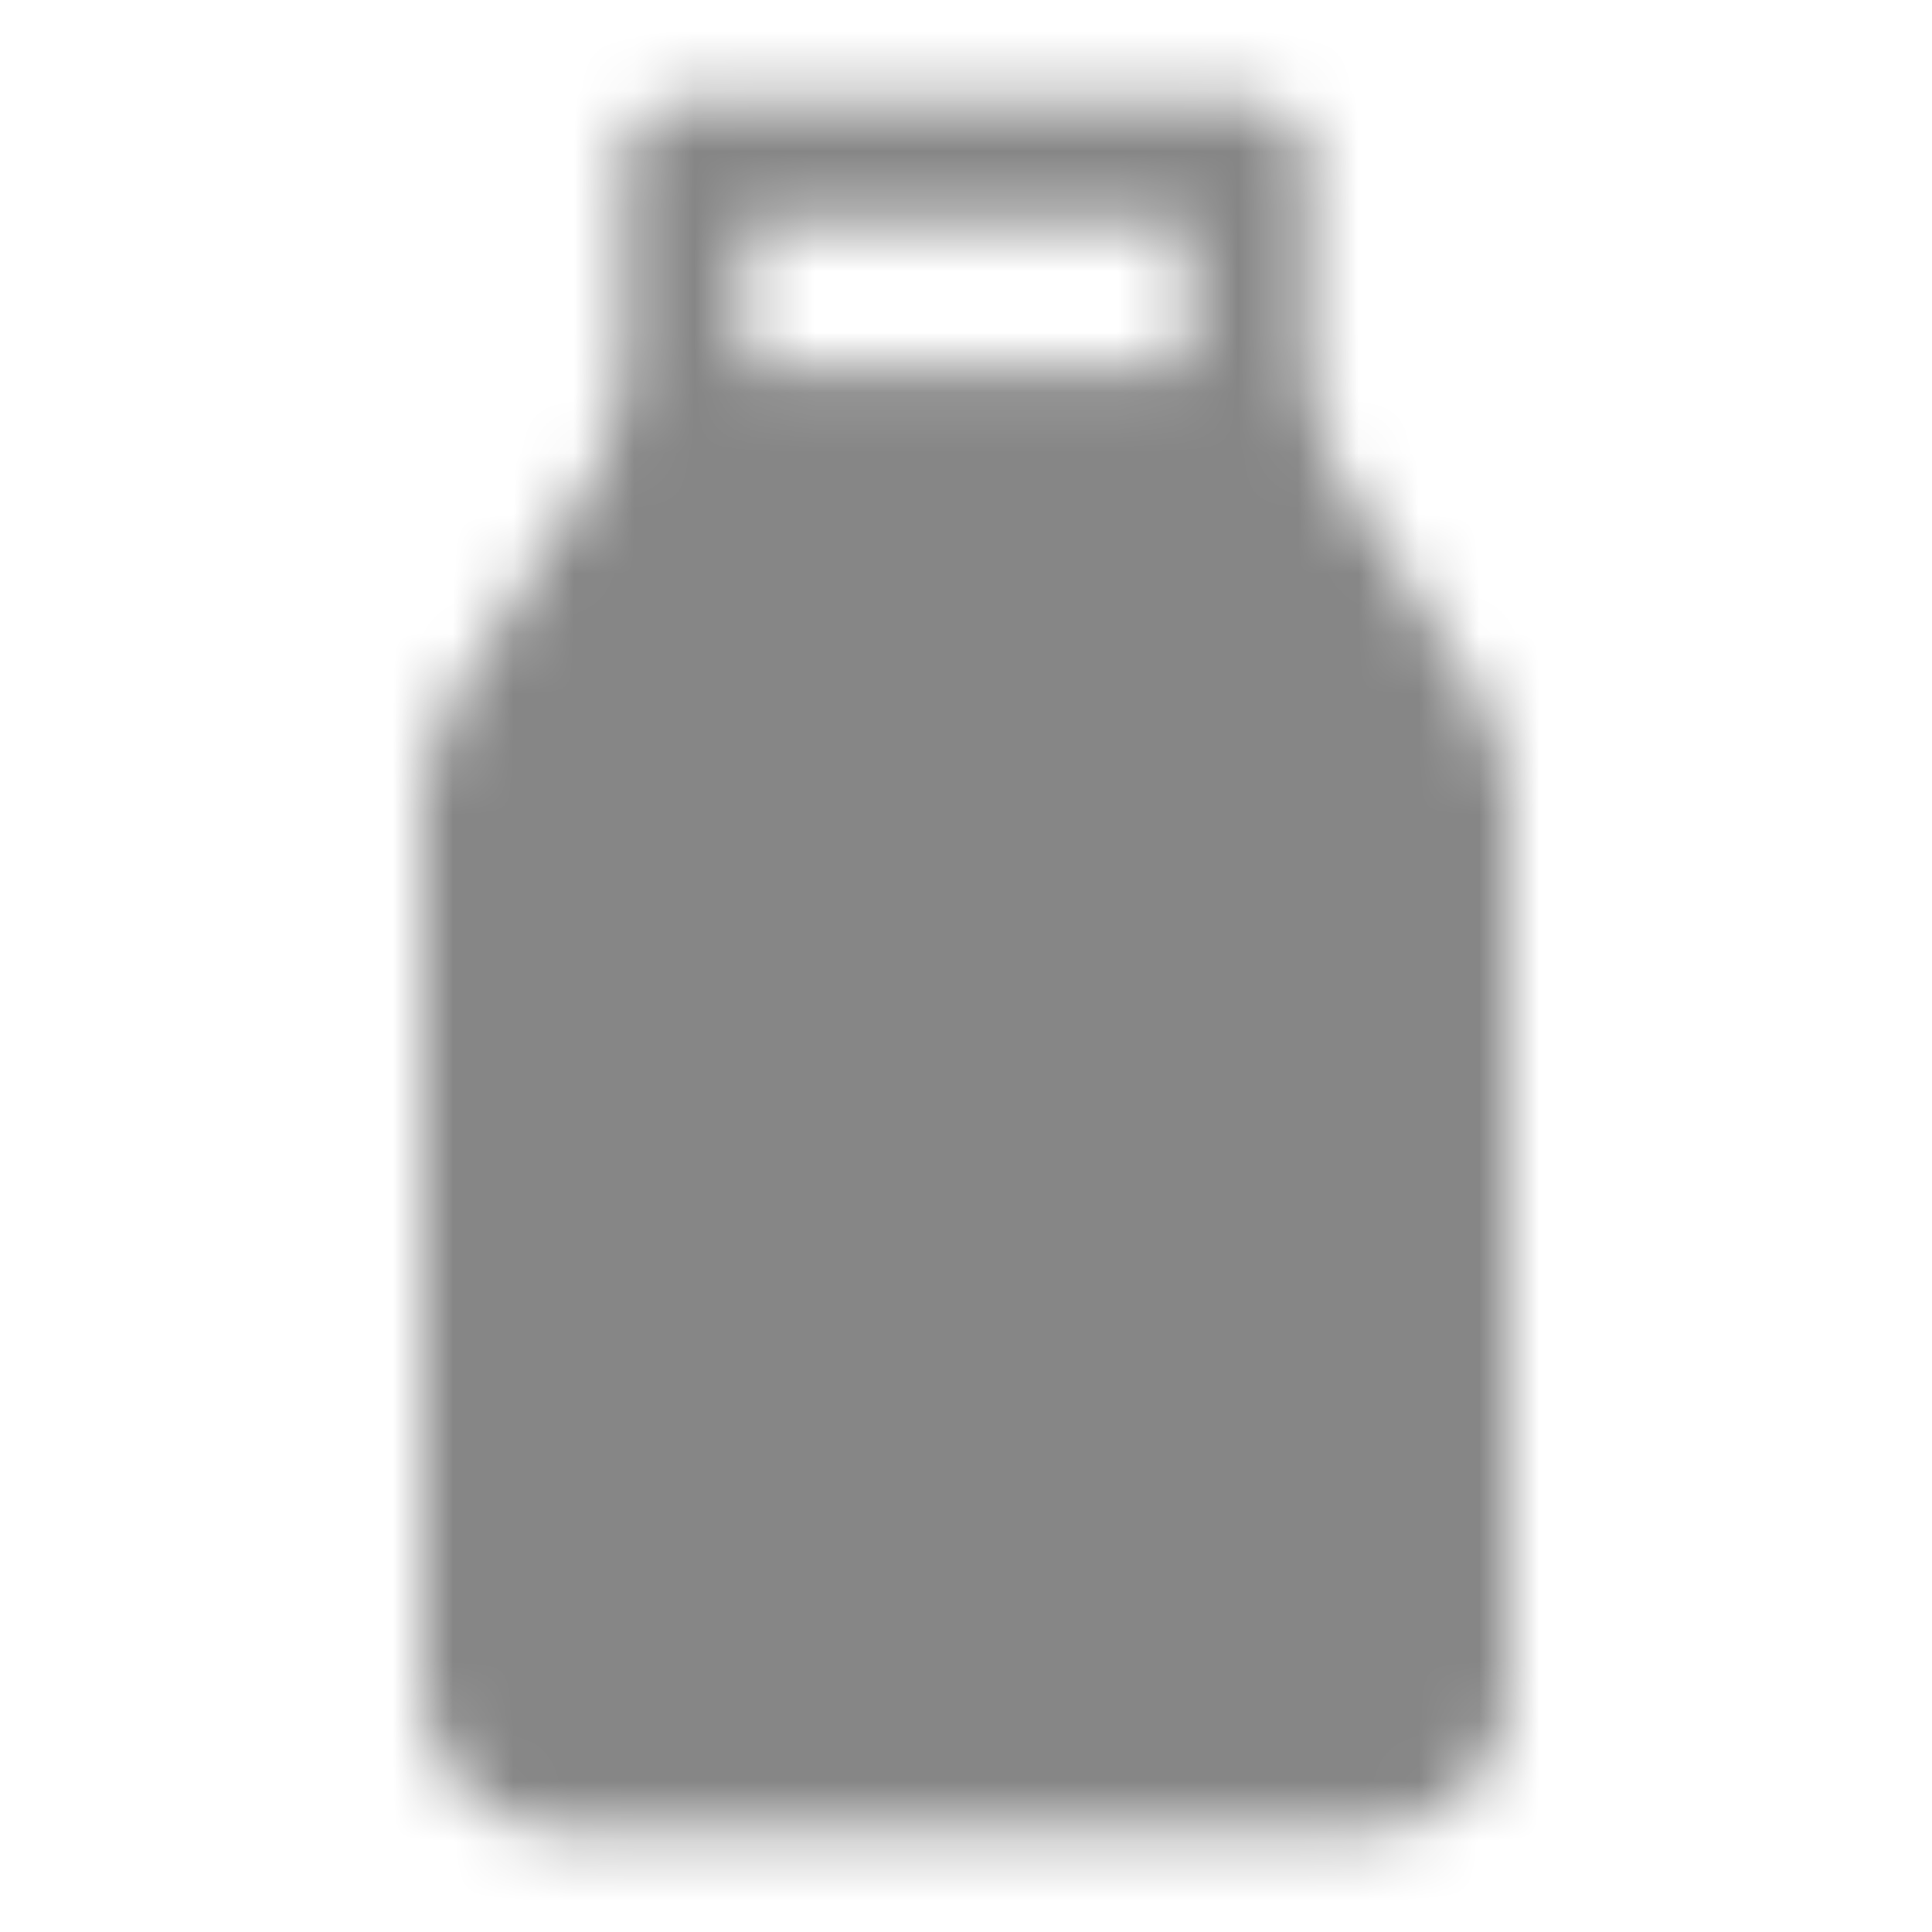<svg width="32" height="32" viewBox="0 0 32 32" fill="none" xmlns="http://www.w3.org/2000/svg">
<mask id="mask0_625_6145" style="mask-type:luminance" maskUnits="userSpaceOnUse" x="7" y="1" width="18" height="30">
<path d="M8 13.049C8 12.8 8.07 12.555 8.203 12.343L11.333 7.333H20.667L23.797 12.343C23.93 12.555 24 12.8 24 13.049V28C24 28.354 23.86 28.693 23.61 28.943C23.359 29.193 23.02 29.333 22.667 29.333H9.333C8.98 29.333 8.641 29.193 8.391 28.943C8.14 28.693 8 28.354 8 28V13.049Z" fill="#868686" stroke="white" stroke-width="2" stroke-linecap="round" stroke-linejoin="round"/>
<path d="M12.667 22V16L16 20L19.333 16V22" stroke="black" stroke-width="2" stroke-linecap="round" stroke-linejoin="round"/>
<path d="M11.333 2.667H20.667V7.333H11.333V2.667Z" stroke="white" stroke-width="2" stroke-linecap="round" stroke-linejoin="round"/>
</mask>
<g mask="url(#mask0_625_6145)">
<path d="M0 0H32V32H0V0Z" fill="#868686"/>
</g>
</svg>
